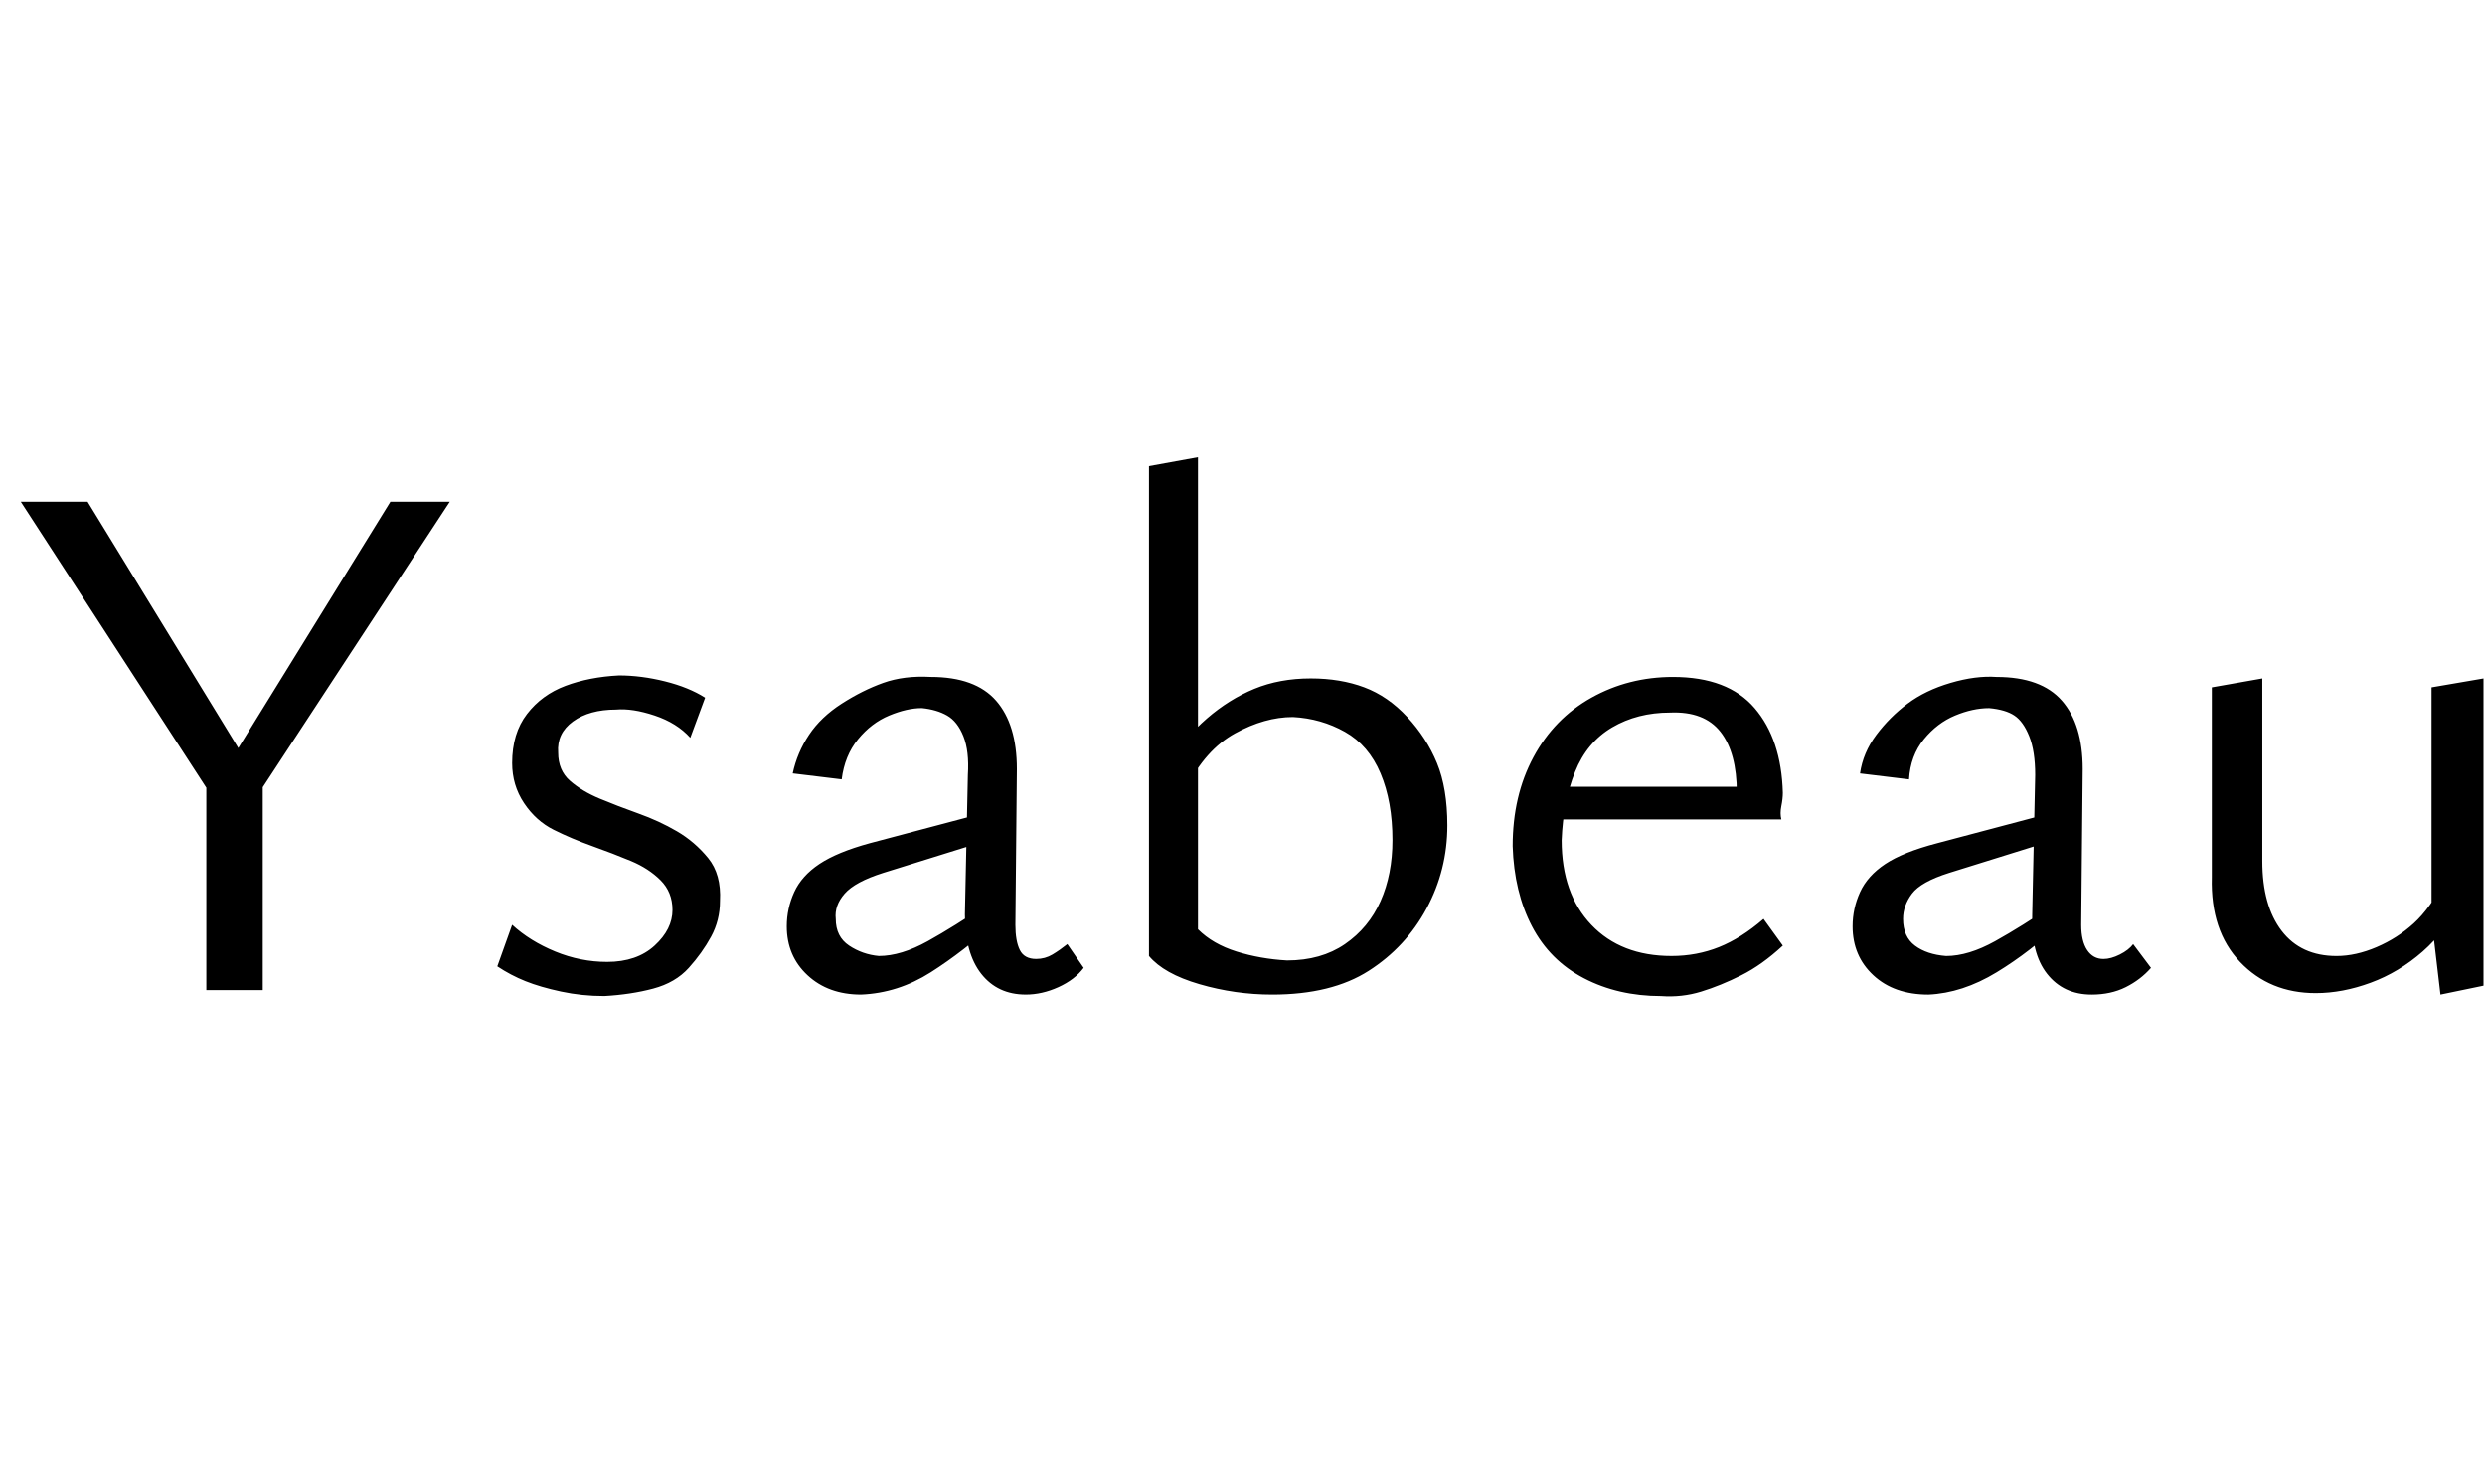 <svg id="fnt-Ysabeau" viewBox="0 0 1674 1000" xmlns="http://www.w3.org/2000/svg"><path id="ysabeau" class="f" d="M171 521l-24 22-133-205h45l112 183m6 146h-38v-147h38v147m126-329l-133 203-20-20 113-183h40m104 333q-15 0-29-3t-24-7-19-10l10-28q12 11 29 18t35 7q20 0 32-11t12-24q0-12-8-20t-20-13-26-10-26-11-20-18-8-27q0-20 10-33t26-19 36-7q15 0 31 4t27 11l-10 27q-9-10-24-15t-26-4q-18 0-29 8t-10 21q0 12 8 19t20 12 26 10 26 12 21 18 8 29q0 13-6 24t-15 21-24 14-33 5m284-1q-19 0-30-14t-11-40l2-94q1-16-3-26t-11-14-17-5q-10 0-22 5t-21 16-11 27l-33-4q3-14 11-26t22-21 28-14 32-4q30 0 44 16t14 46l-1 105q0 11 3 17t11 6q6 0 11-3t10-7l11 16q-6 8-17 13t-22 5m-111 0q-22 0-36-13t-14-33q0-12 5-23t17-19 34-14l83-22 3 18-77 24q-19 6-26 14t-6 17q0 12 9 18t20 7q15 0 33-10t40-25l6 12q-22 20-44 34t-47 15m277 0q-25 0-49-7t-34-19l33-18q10 10 26 15t34 6q23 0 39-11t24-29 8-41q0-26-8-45t-24-28-35-10q-19 0-39 11t-33 37l-12-16q11-18 26-31t32-20 38-7q20 0 36 6t29 20 20 31 7 42q0 30-14 56t-39 42-65 16m-50-44l-33 18v-330l33-6v318m312 45q-29 0-52-12t-35-35-13-54q0-34 14-60t39-40 55-14q37 0 55 21t19 57q0 4-1 9t0 9h-30v-18q0-27-11-41t-34-13q-22 0-39 10t-25 30-9 46q0 36 20 57t54 21q17 0 32-6t30-19l13 18q-14 13-28 20t-27 11-27 3m76-119h-157l5-22h152v22m214 118q-19 0-30-14t-10-40l2-94q0-16-4-26t-10-14-17-5q-11 0-23 5t-21 16-10 27l-33-4q2-14 11-26t21-21 29-14 31-4q30 0 44 16t14 46l-1 105q0 11 4 17t11 6q5 0 11-3t9-7l12 16q-7 8-17 13t-23 5m-110 0q-23 0-37-13t-14-33q0-12 5-23t17-19 35-14l83-22 2 18-77 24q-19 6-25 14t-6 17q0 12 8 18t21 7q15 0 33-10t40-25l5 12q-21 20-44 34t-46 15m261-1q-31 0-51-21t-19-57v-128l34-6v123q0 30 13 47t37 17q13 0 27-6t25-16 21-29l12 12q-11 22-27 36t-35 21-37 7m113-5l-29 6-6-51v-156l35-6v207" />
</svg>